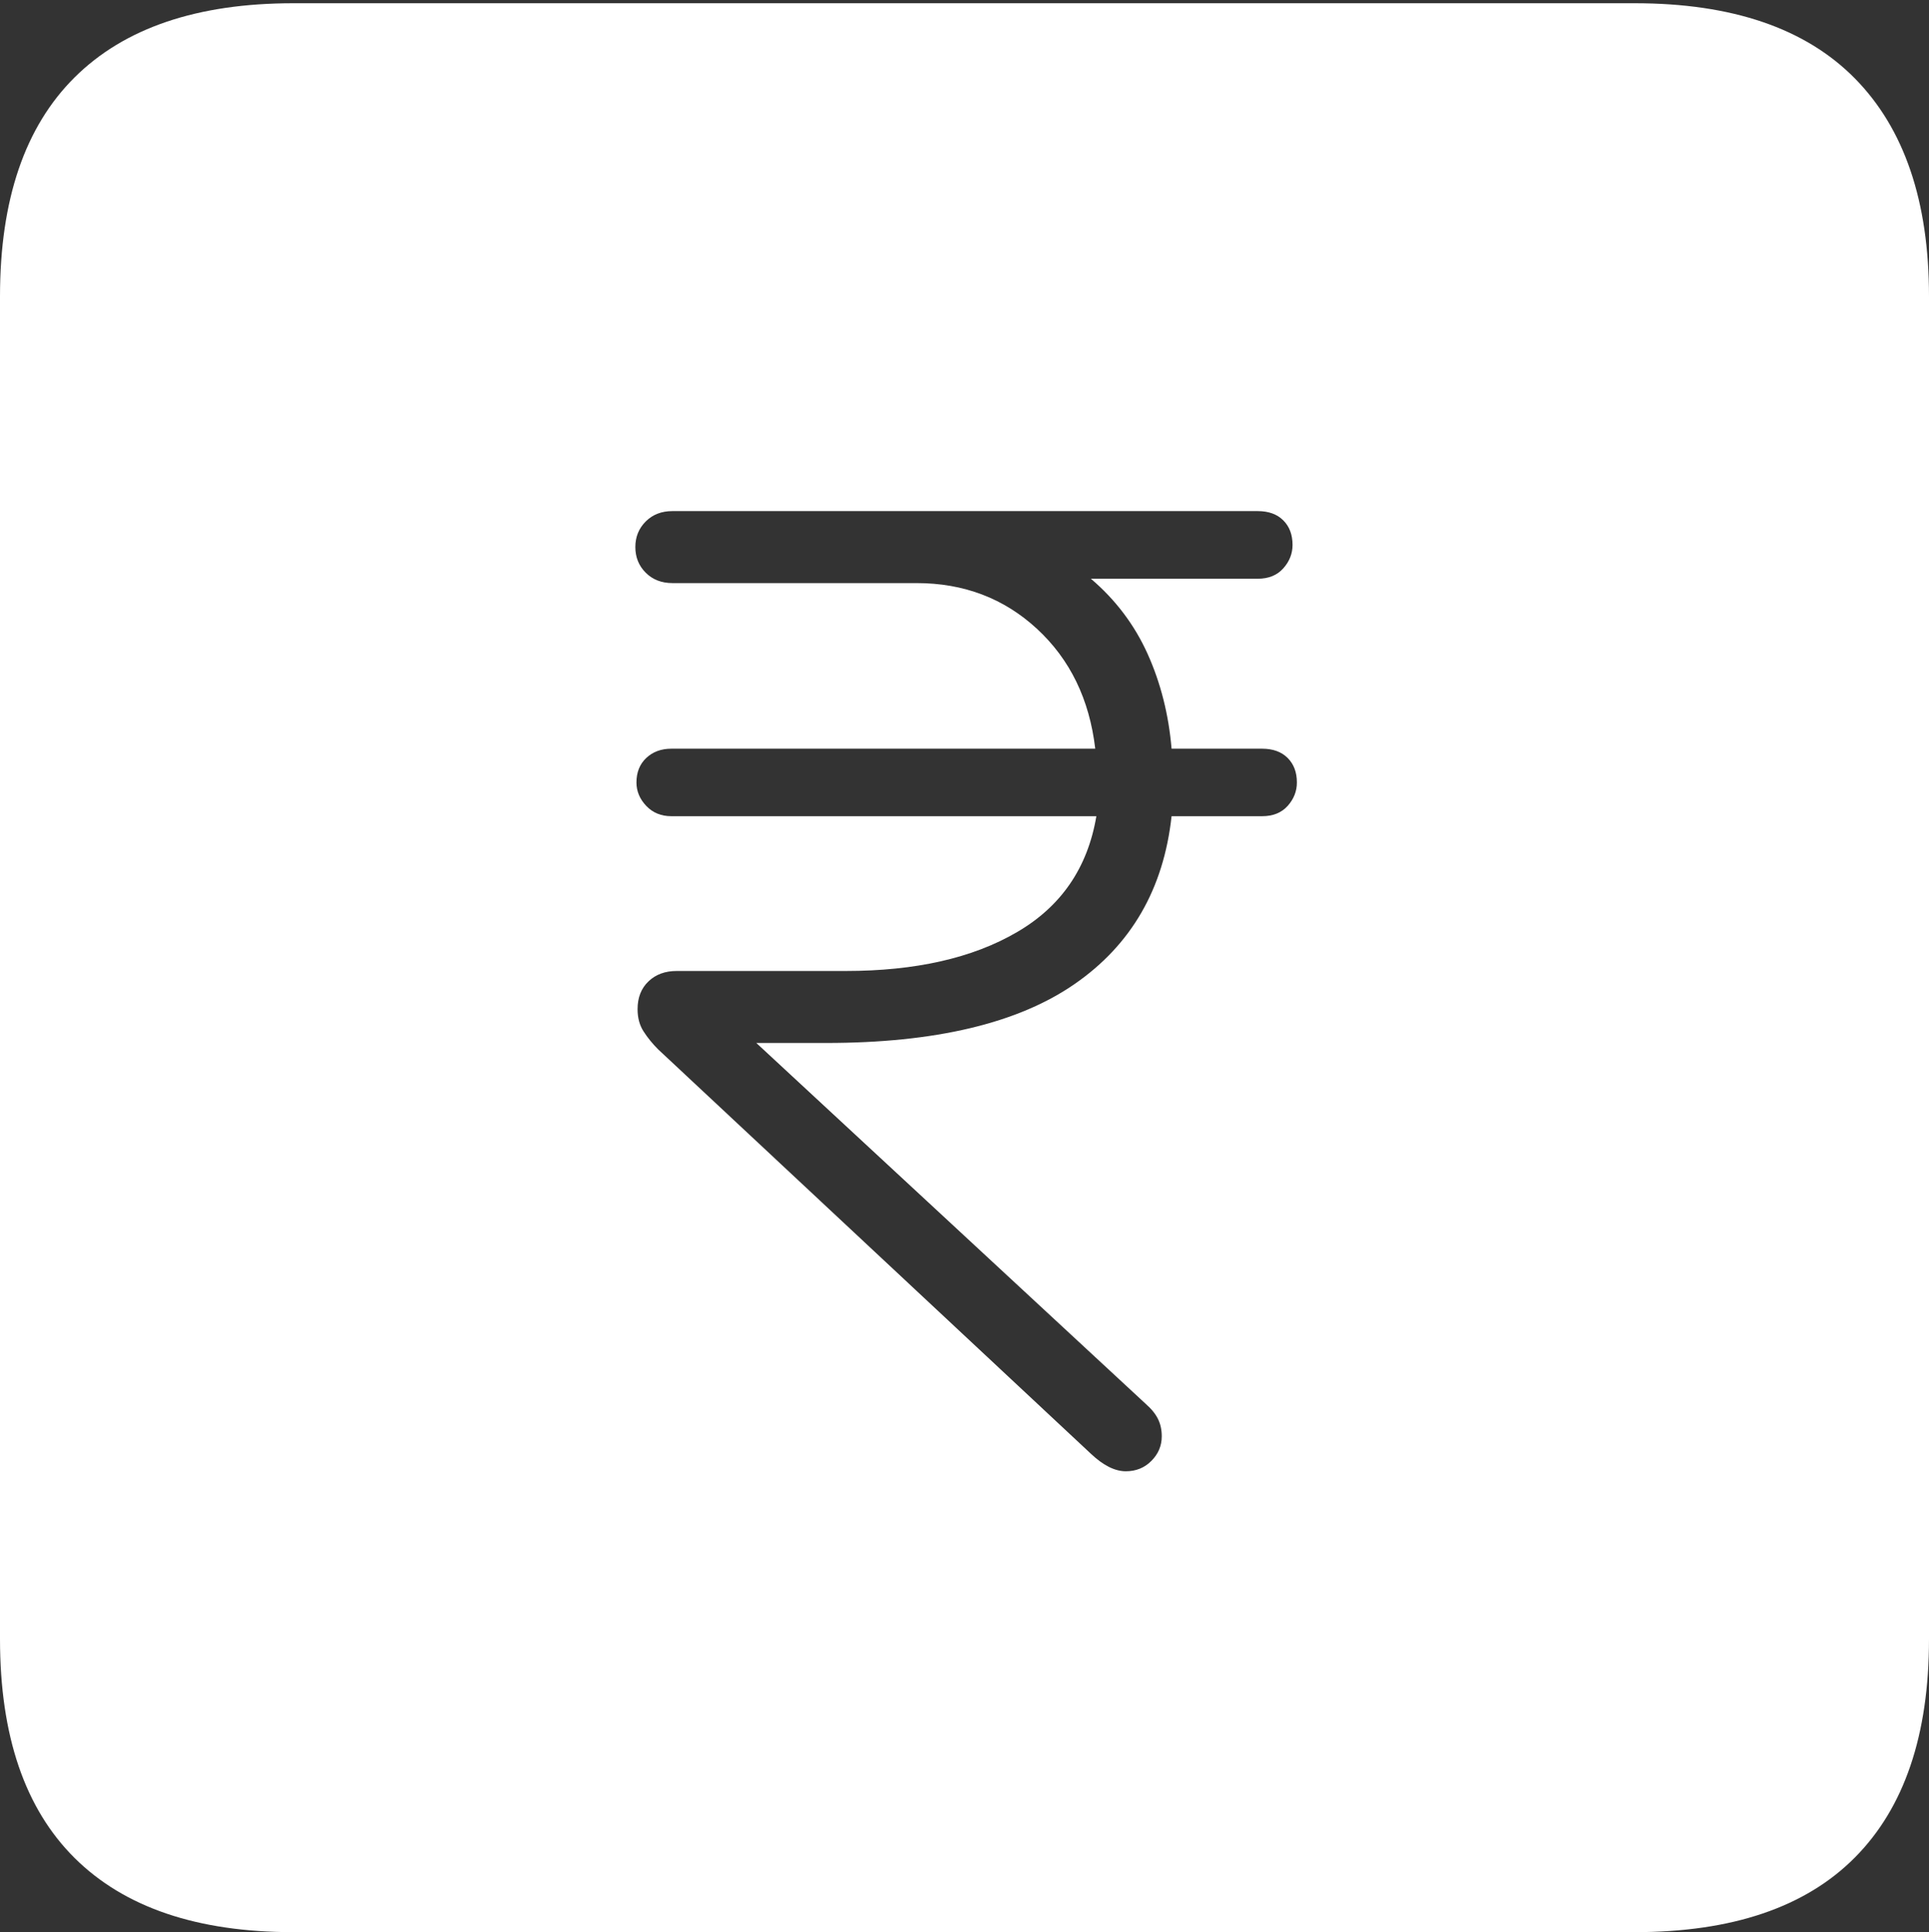 <?xml version="1.0" encoding="UTF-8"?>
<!--Generator: Apple Native CoreSVG 175-->
<!DOCTYPE svg
PUBLIC "-//W3C//DTD SVG 1.1//EN"
       "http://www.w3.org/Graphics/SVG/1.1/DTD/svg11.dtd">
<svg version="1.1" xmlns="http://www.w3.org/2000/svg" xmlns:xlink="http://www.w3.org/1999/xlink" width="17.285" height="17.314">
 <rect width="100%" height="100%" fill="#333333" stroke="none"/>
 <g>
  <rect height="17.314" opacity="0" width="17.285" x="0" y="0"/>
  <path d="M2.627 17.314L14.648 17.314Q15.957 17.314 16.621 16.645Q17.285 15.977 17.285 14.688L17.285 2.656Q17.285 1.377 16.621 0.703Q15.957 0.029 14.648 0.029L2.627 0.029Q1.338 0.029 0.669 0.693Q0 1.357 0 2.656L0 14.688Q0 15.986 0.669 16.65Q1.338 17.314 2.627 17.314ZM10.088 13.184Q9.941 13.184 9.775 13.027L5.898 9.404Q5.82 9.326 5.767 9.243Q5.713 9.16 5.713 9.043Q5.713 8.887 5.811 8.794Q5.908 8.701 6.064 8.701L7.578 8.701Q8.516 8.701 9.111 8.354Q9.707 8.008 9.824 7.314L6.016 7.314Q5.879 7.314 5.791 7.222Q5.703 7.129 5.703 7.012Q5.703 6.875 5.791 6.792Q5.879 6.709 6.016 6.709L9.814 6.709Q9.736 6.045 9.292 5.635Q8.848 5.225 8.213 5.225L6.025 5.225Q5.879 5.225 5.786 5.132Q5.693 5.039 5.693 4.902Q5.693 4.766 5.786 4.673Q5.879 4.58 6.025 4.58L8.574 4.58Q8.809 4.58 9.028 4.58Q9.248 4.58 9.482 4.58L11.27 4.58Q11.416 4.58 11.499 4.663Q11.582 4.746 11.582 4.883Q11.582 5 11.499 5.093Q11.416 5.186 11.27 5.186L9.775 5.186Q10.107 5.469 10.283 5.859Q10.459 6.25 10.498 6.709L11.309 6.709Q11.455 6.709 11.538 6.792Q11.621 6.875 11.621 7.012Q11.621 7.129 11.538 7.222Q11.455 7.314 11.309 7.314L10.498 7.314Q10.391 8.291 9.629 8.818Q8.867 9.346 7.402 9.346L6.777 9.346L10.264 12.578Q10.342 12.646 10.376 12.715Q10.41 12.783 10.41 12.871Q10.41 12.998 10.317 13.091Q10.225 13.184 10.088 13.184Z" fill="#ffffff"/>
 </g>
</svg>
